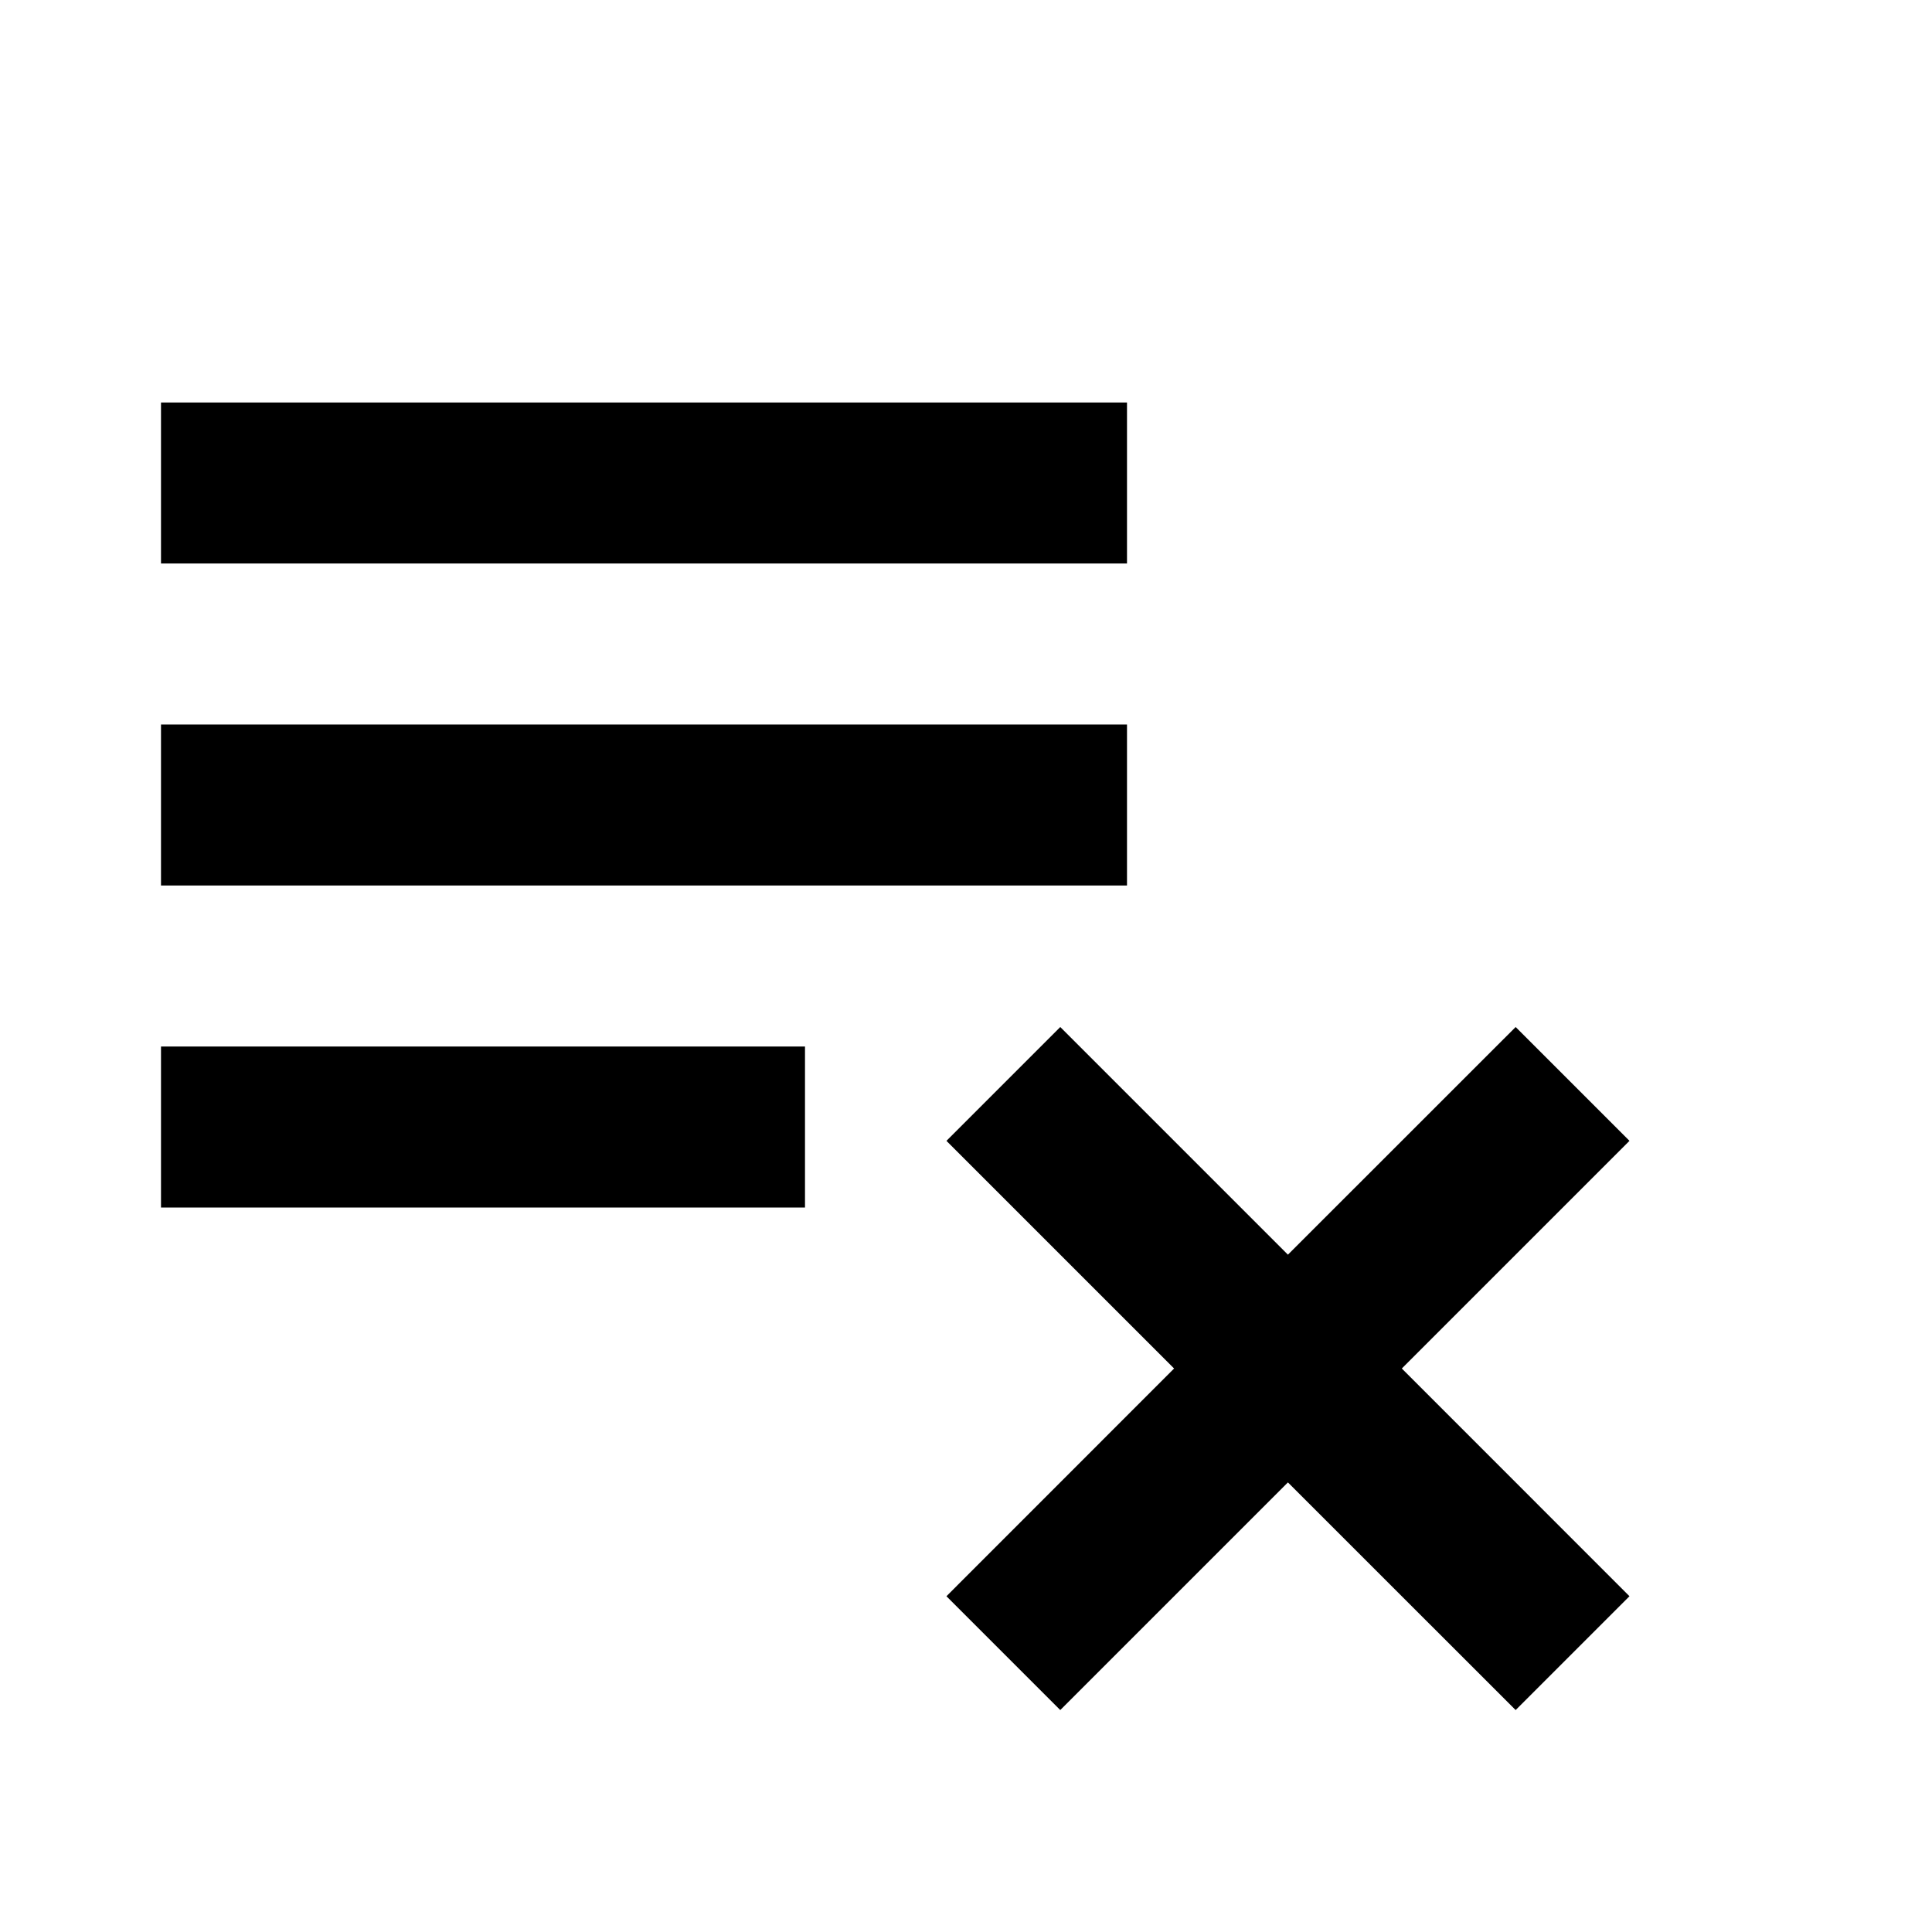 <?xml version="1.0" encoding="UTF-8" standalone="no"?>
<svg
   xmlns:dc="http://purl.org/dc/elements/1.1/"
   xmlns:cc="http://creativecommons.org/ns#"
   xmlns:rdf="http://www.w3.org/1999/02/22-rdf-syntax-ns#"
   xmlns:svg="http://www.w3.org/2000/svg"
   xmlns="http://www.w3.org/2000/svg"
   xmlns:sodipodi="http://sodipodi.sourceforge.net/DTD/sodipodi-0.dtd"
   xmlns:inkscape="http://www.inkscape.org/namespaces/inkscape"
   fill="#000000"
   height="24"
   viewBox="0 0 24 24"
   width="24"
   id="svg2"
   version="1.1"
   inkscape:version="0.48.5 r10040"
   sodipodi:docname="list_remove_24px.svg"
   inkscape:export-filename="C:\Users\Johnson\AndroidStudioProjects\preserve\drawable\list_remove_24px.png"
   inkscape:export-xdpi="90"
   inkscape:export-ydpi="90">
  <defs
     id="defs10" />
  <sodipodi:namedview
     pagecolor="#ffffff"
     bordercolor="#666666"
     borderopacity="1"
     objecttolerance="10"
     gridtolerance="10"
     guidetolerance="10"
     inkscape:pageopacity="0"
     inkscape:pageshadow="2"
     inkscape:window-width="640"
     inkscape:window-height="480"
     id="namedview8"
     showgrid="false"
     inkscape:zoom="9.8333333"
     inkscape:cx="12"
     inkscape:cy="12"
     inkscape:window-x="200"
     inkscape:window-y="50"
     inkscape:window-maximized="0"
     inkscape:current-layer="svg2" />
  <path
     d="M 14,9 H 2 v 2 H 14 V 9 z"
     id="path3039"
     inkscape:connector-curvature="0" />
  <path
     d="M 14,5 H 2 V 7 H 14 V 5 z"
     id="path3037"
     inkscape:connector-curvature="0" />
  <path
     d="M 15.999,15.586 13.171,12.758 11.757,14.172 14.585,17 11.757,19.829 13.171,21.243 15.999,18.415 18.828,21.243 20.242,19.829 17.414,17 20.242,14.172 18.828,12.758 15.999,15.586 z"
     id="path3035"
     inkscape:connector-curvature="0" />
  <path
     d="m 2,15 h 8 V 13 H 2 v 2 z"
     id="path6"
     inkscape:connector-curvature="0" />
</svg>
